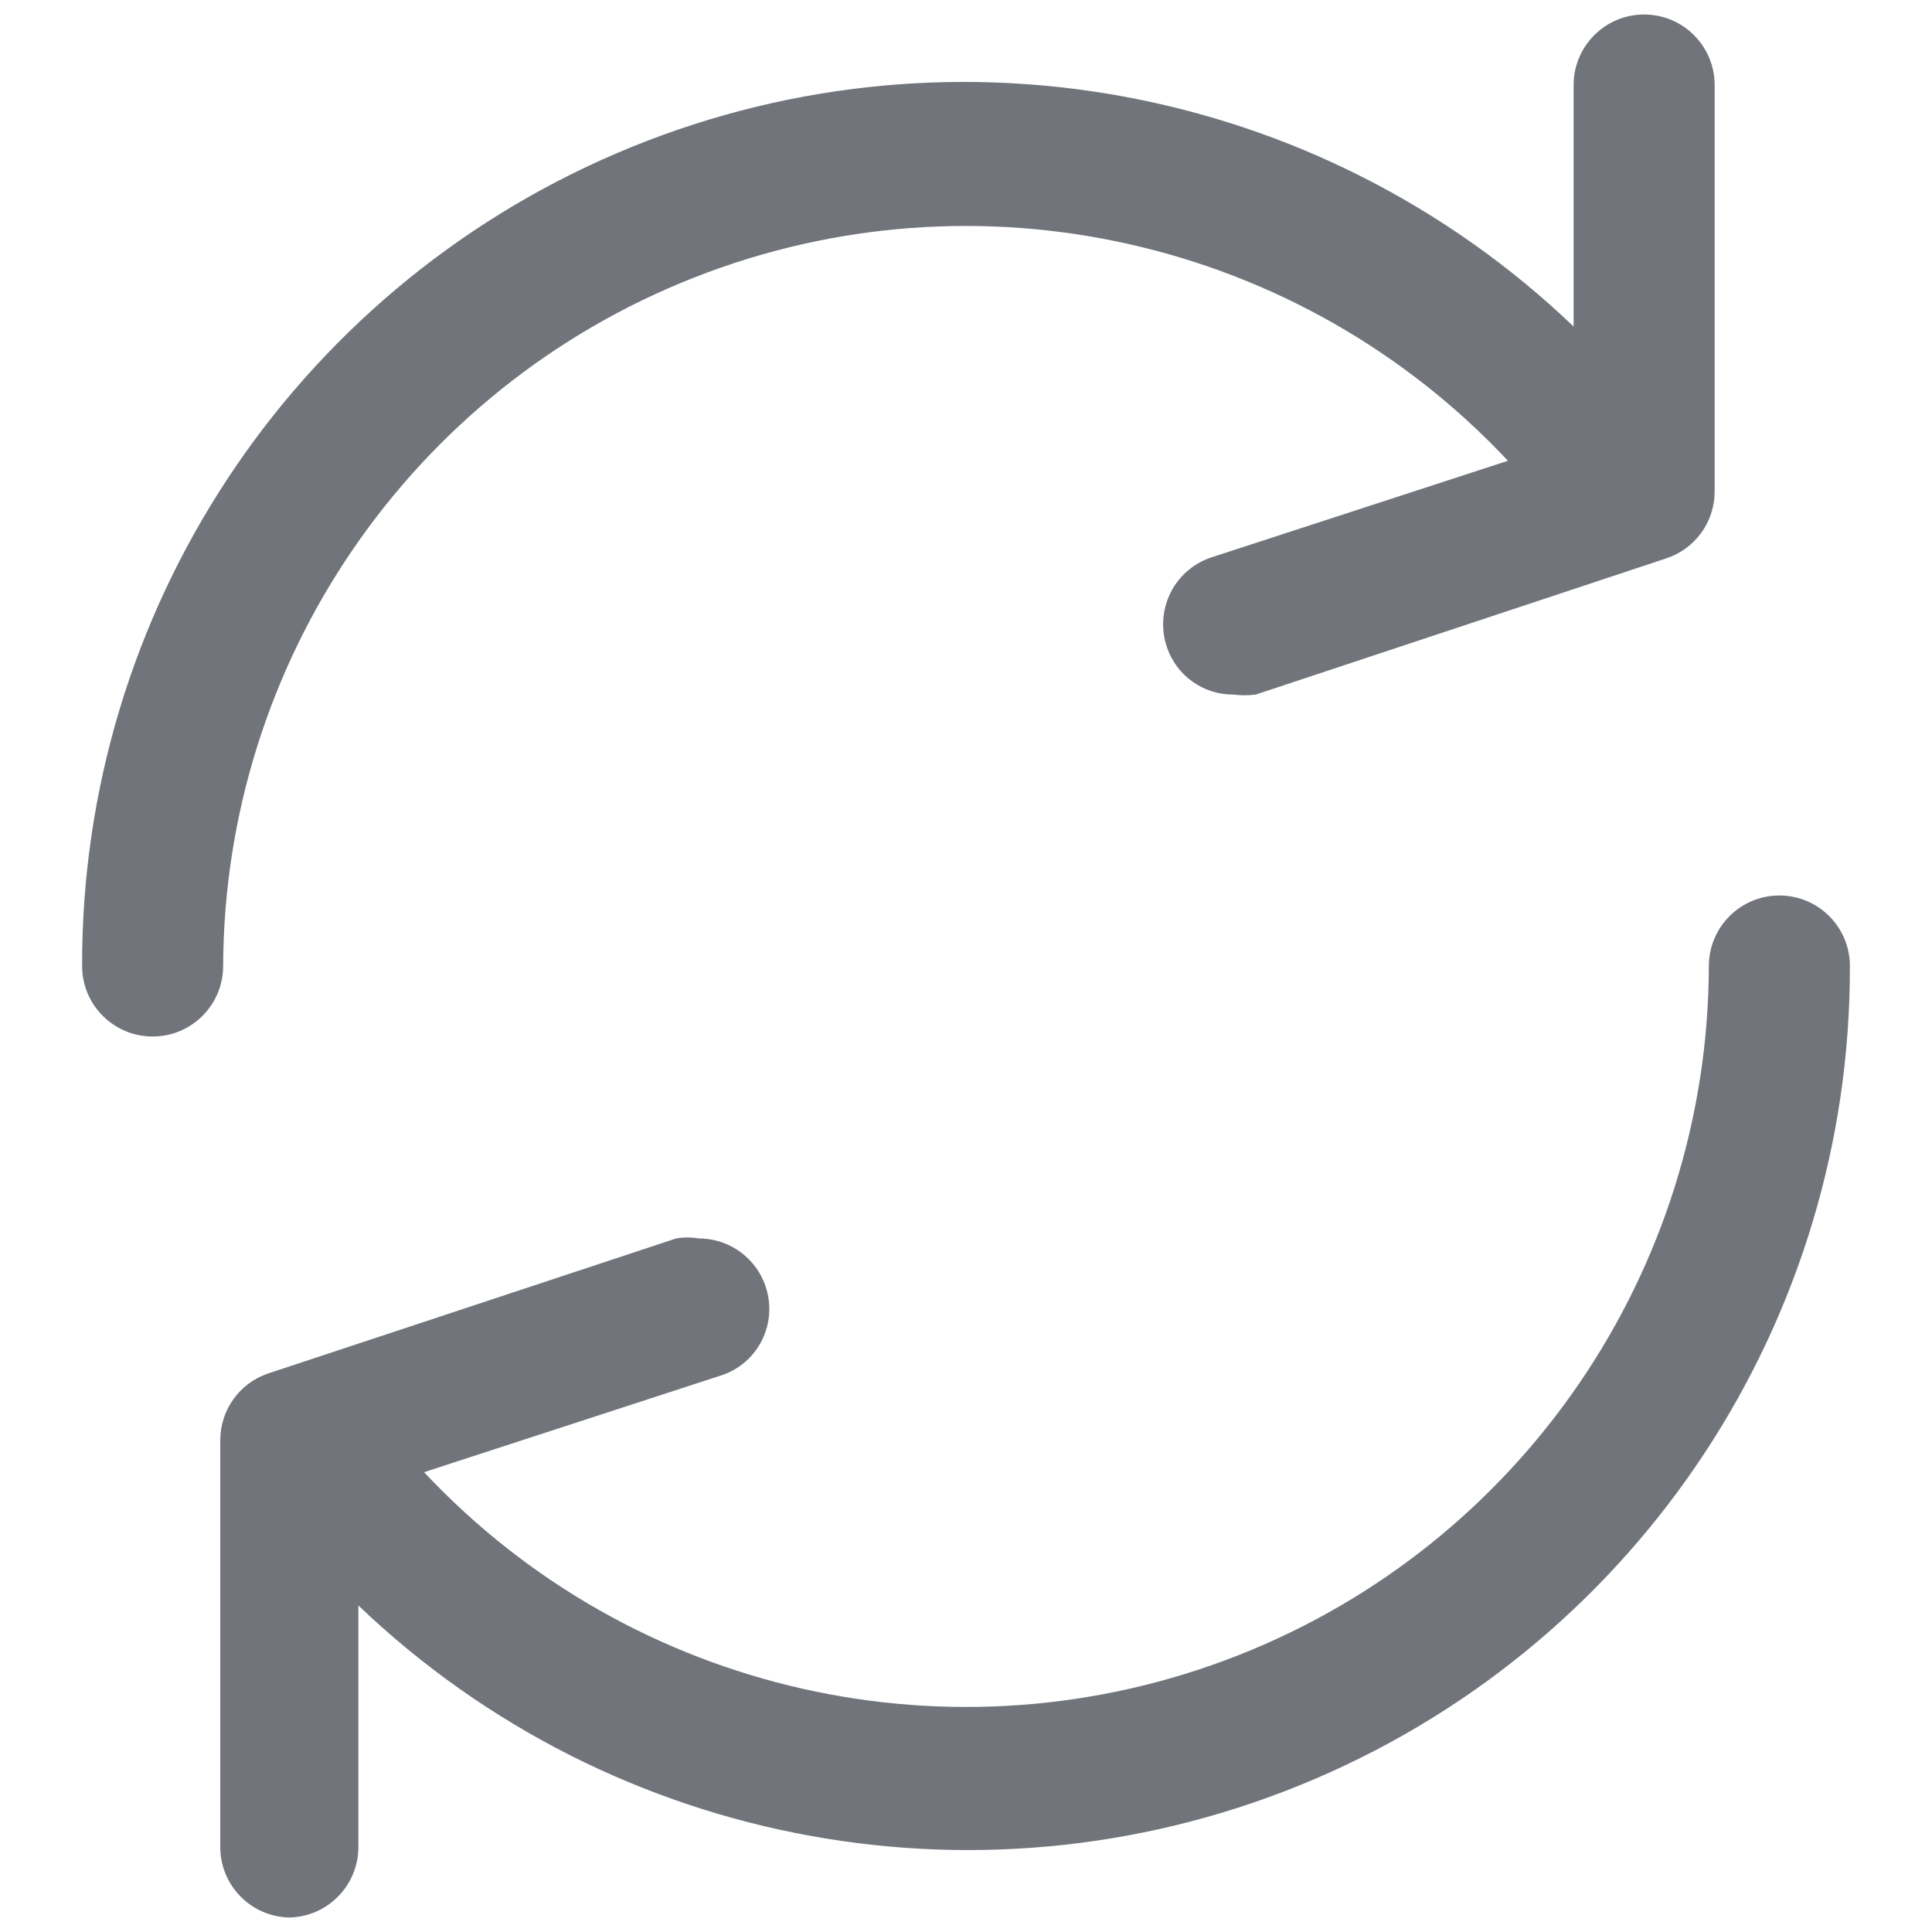 <?xml version="1.0" encoding="UTF-8"?>
<svg width="20px" height="20px" viewBox="0 0 20 20" version="1.1" xmlns="http://www.w3.org/2000/svg" xmlns:xlink="http://www.w3.org/1999/xlink">
    <!-- Generator: sketchtool 63.1 (101010) - https://sketch.com -->
    <title>ECEF220C-CAFF-49FA-B19D-580C8000D456</title>
    <desc>Created with sketchtool.</desc>
    <g id="Dashboard" stroke="none" stroke-width="1" fill="none" fill-rule="evenodd">
        <g id="00_Assets" transform="translate(-38, -711)">
            <g id="refresh_24" transform="translate(36, 709)">
                <rect id="Rectangle" x="0" y="0" width="24" height="24"></rect>
                <path d="M3.58,12.73 C3.177,12.73 2.85,12.403 2.85,12 C2.841,8.34 5.019,5.029 8.382,3.587 C11.746,2.145 15.645,2.851 18.29,5.38 L18.29,2.88 C18.29,2.477 18.617,2.15 19.02,2.15 C19.423,2.15 19.75,2.477 19.75,2.88 L19.75,7.09 C19.749,7.404 19.548,7.681 19.25,7.78 L15,9.19 C14.924,9.2 14.846,9.2 14.77,9.19 C14.458,9.193 14.18,8.996 14.08,8.7 C14.017,8.516 14.03,8.314 14.116,8.139 C14.202,7.964 14.355,7.831 14.54,7.77 L17.61,6.77 C15.455,4.472 12.117,3.72 9.186,4.873 C6.254,6.026 4.322,8.85 4.31,12 C4.31,12.403 3.983,12.73 3.58,12.73 L3.58,12.73 Z" id="Path" fill="#71757B" fill-rule="nonzero"></path>
                <path d="M5,21.85 C4.601,21.845 4.28,21.519 4.28,21.12 L4.28,16.91 C4.28,16.599 4.476,16.322 4.77,16.22 L9,14.82 C9.076,14.807 9.154,14.807 9.23,14.82 C9.482,14.819 9.718,14.948 9.852,15.162 C9.986,15.375 10.001,15.643 9.89,15.87 C9.803,16.047 9.648,16.181 9.46,16.24 L6.39,17.24 C8.546,19.539 11.886,20.29 14.819,19.135 C17.751,17.98 19.682,15.152 19.69,12 C19.69,11.597 20.017,11.27 20.42,11.27 C20.823,11.27 21.15,11.597 21.15,12 C21.159,15.66 18.981,18.971 15.618,20.413 C12.254,21.855 8.355,21.149 5.71,18.62 L5.71,21.12 C5.71,21.515 5.395,21.839 5,21.85 Z" id="Path" fill="#71757B" fill-rule="nonzero"></path>
            </g>
        </g>
    </g>
</svg>